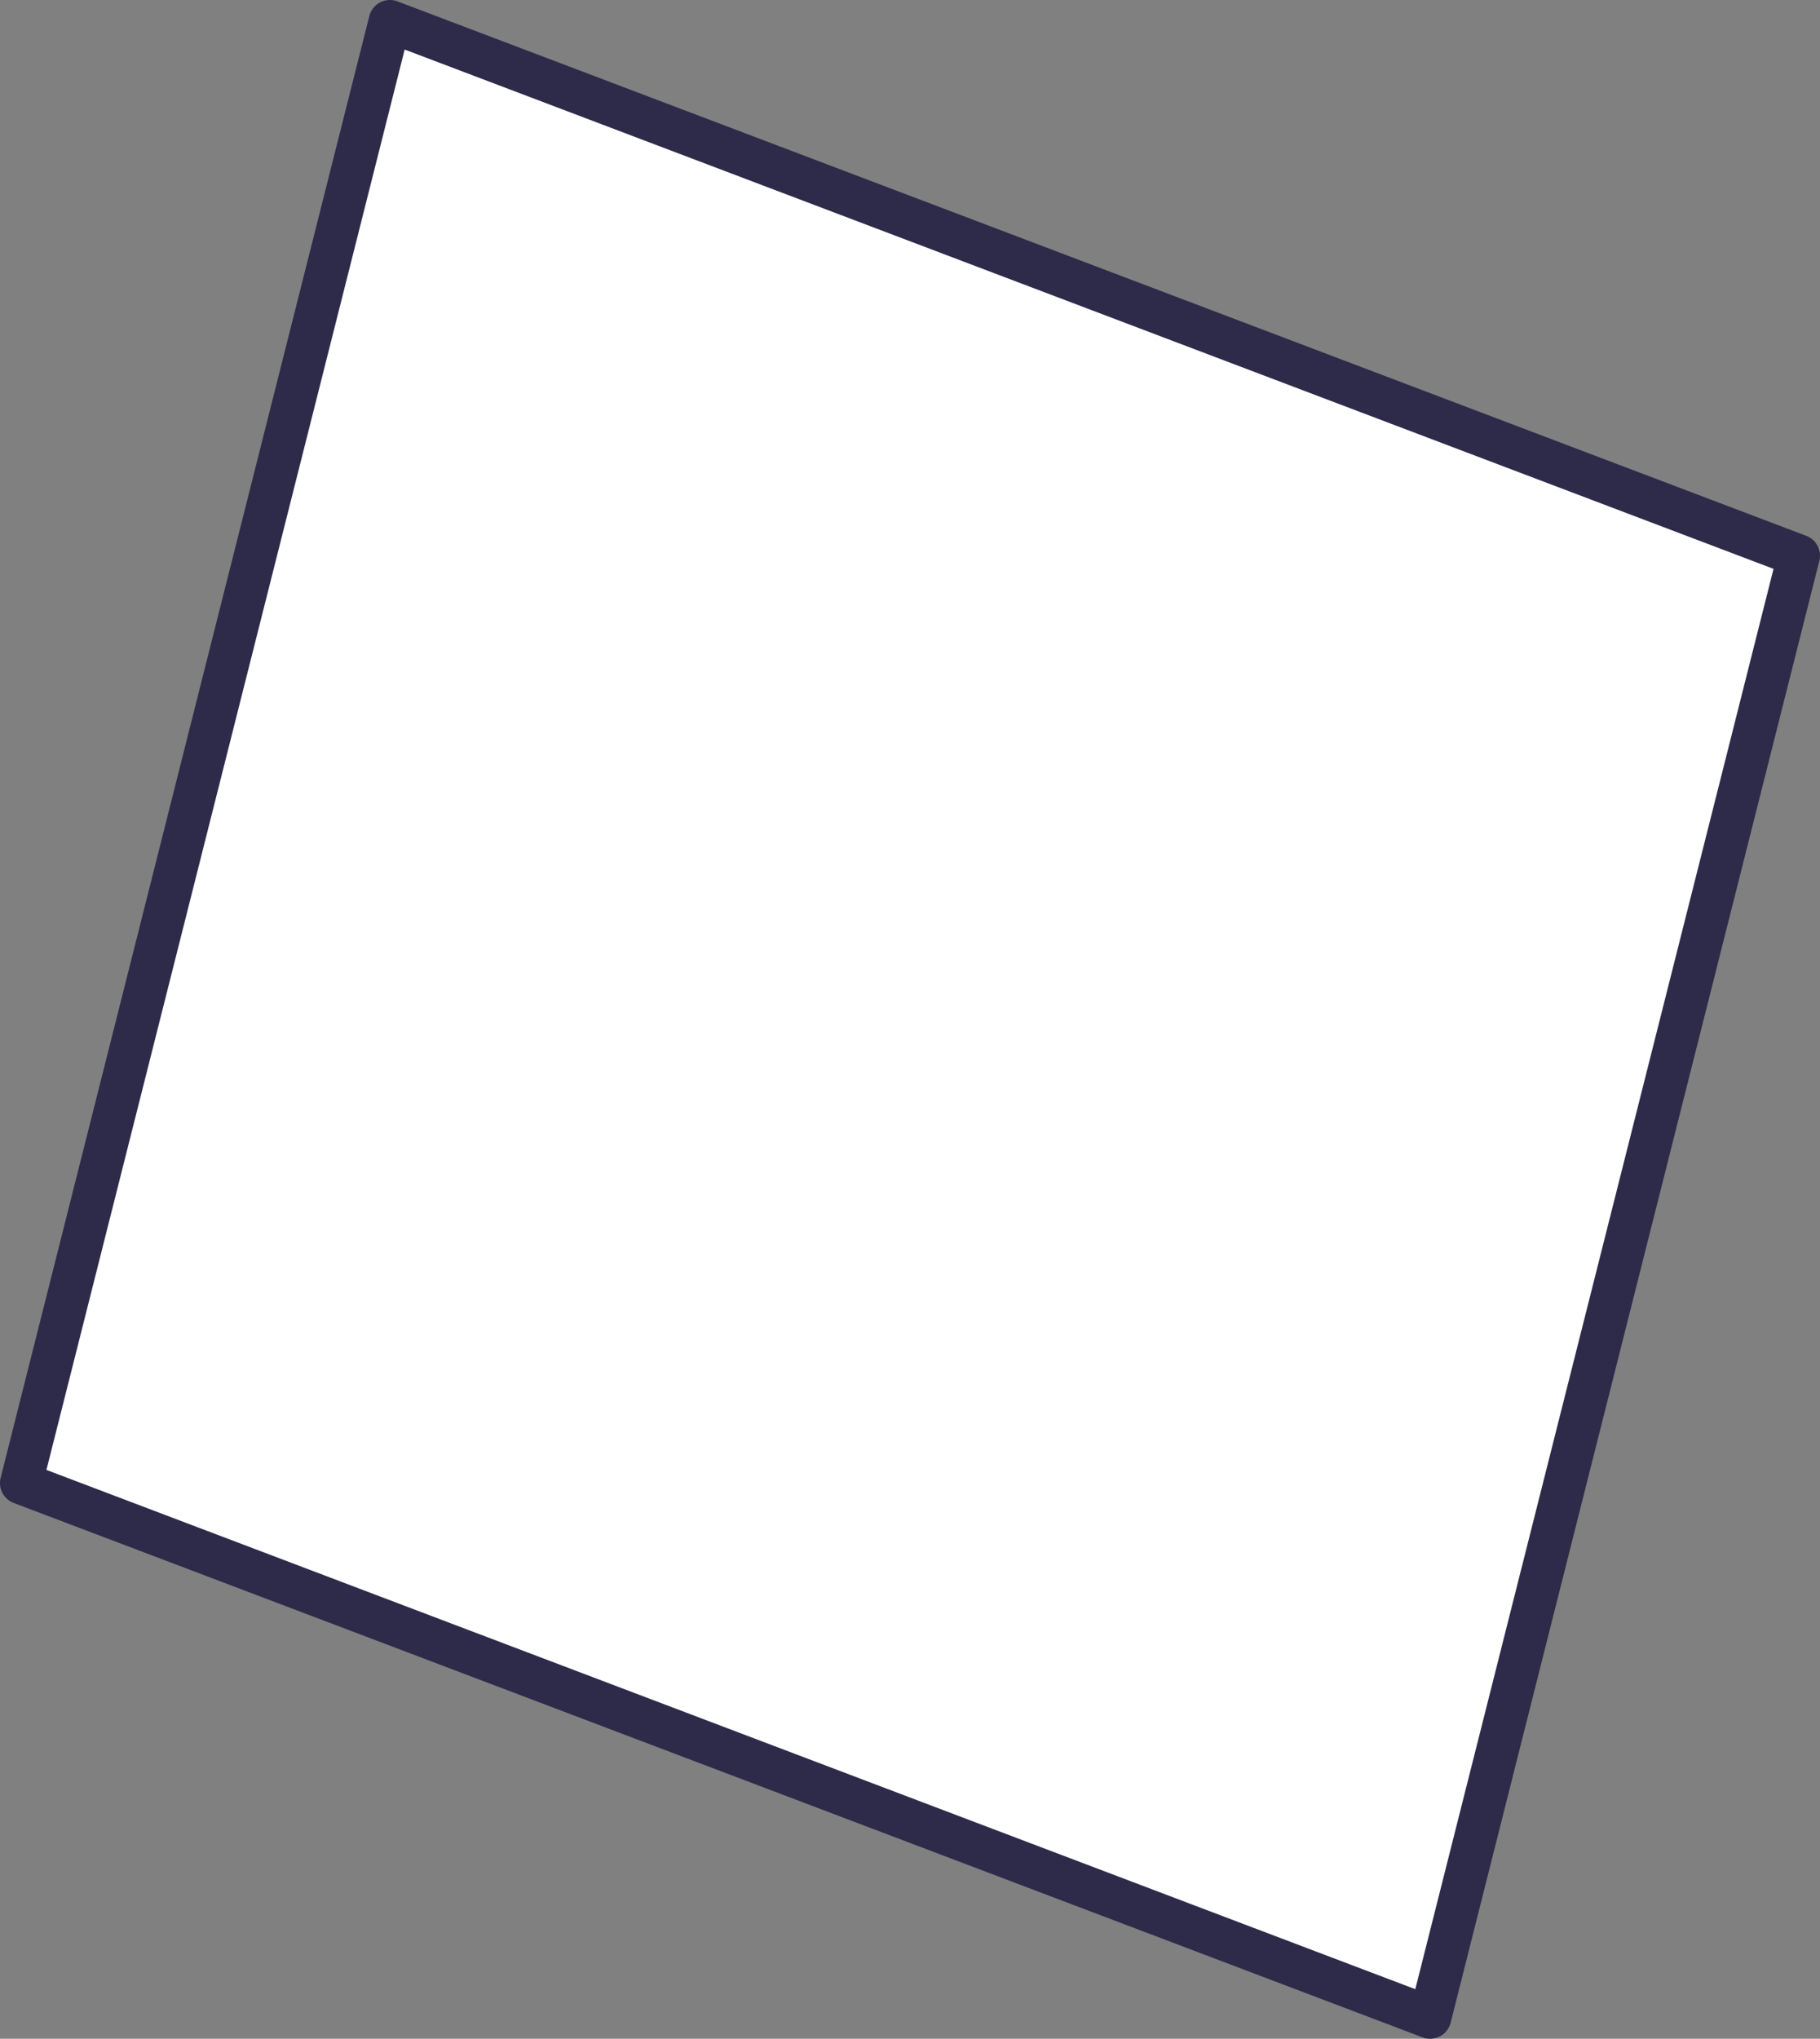 <svg id="Capa_1" data-name="Capa 1" xmlns="http://www.w3.org/2000/svg" viewBox="0 0 52.755 59.058"><rect x="0" y="0" width="52.755" height="59.058" fill="#808080" stroke="none"/><polygon points="52.139 16.097 41.452 58.442 0.615 42.961 11.302 0.615 52.139 16.097" style="fill:#fff;stroke:#2e2a4a;stroke-linecap:round;stroke-linejoin:round;stroke-width:1.231px"/></svg>